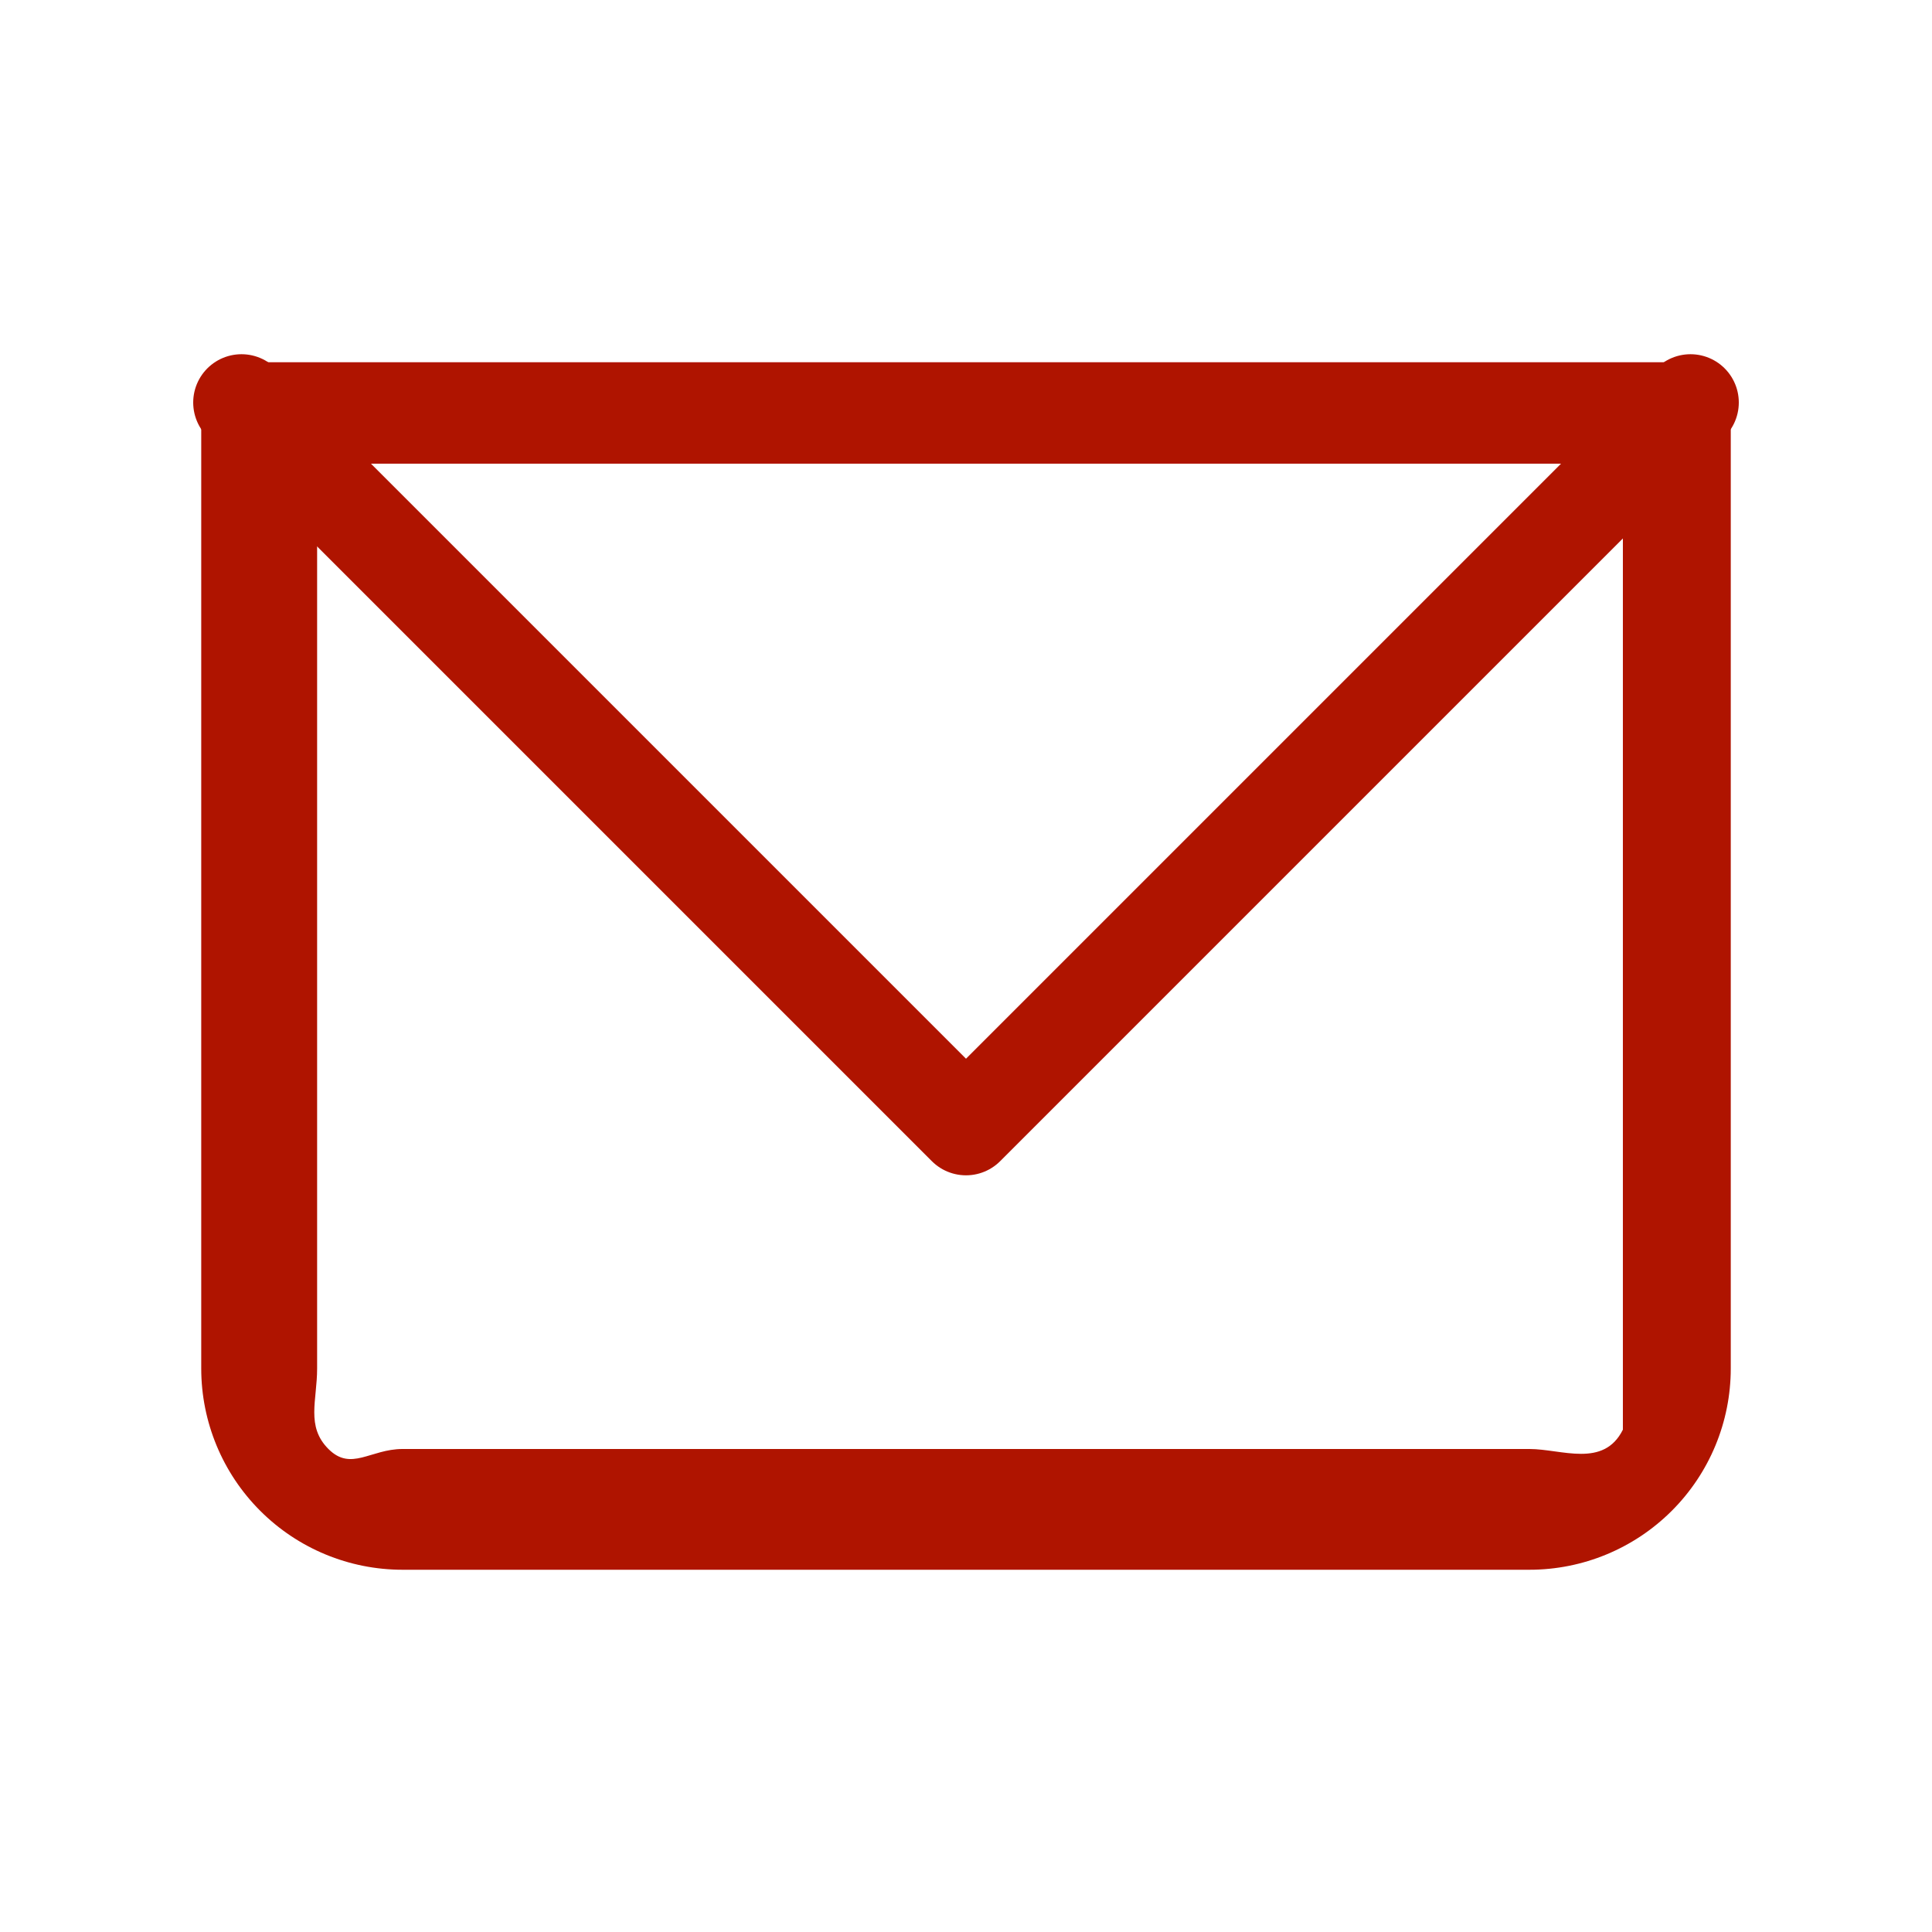 <svg width="50" height="50" viewBox="0 0 50 50" fill="none" xmlns="http://www.w3.org/2000/svg">
<path d="M6.25 10.417V9.375C5.974 9.375 5.709 9.485 5.513 9.68C5.318 9.875 5.208 10.14 5.208 10.417H6.25ZM43.75 10.417H44.792C44.792 10.14 44.682 9.875 44.486 9.68C44.291 9.485 44.026 9.375 43.75 9.375V10.417ZM6.25 12H25H43.75V9.375H6.25V12ZM42 10.417V22.917V35.417L44.792 35.417V10.417L42 10.417ZM39.583 37.5H25H10.417V40.625H39.583V37.5ZM8.207 35.417V22.917V10.417L5.208 10.417V35.417H8.207ZM10.417 37.5C9.588 37.5 9.086 38.086 8.5 37.5C7.914 36.914 8.207 36.245 8.207 35.417H5.208C5.208 36.798 5.757 38.123 6.734 39.099C7.71 40.076 9.035 40.625 10.417 40.625V37.5ZM42 35.417C42 36.245 42 36.5 42 37C41.5 38 40.412 37.5 39.583 37.5V40.625C40.965 40.625 42.289 40.076 43.266 39.099C44.243 38.123 44.792 36.798 44.792 35.417L42 35.417Z" fill="#AF1400"/>
<path d="M6.25 10.417L25 29.167L43.75 10.417" stroke="#AF1400" stroke-width="2.5" stroke-linecap="round" stroke-linejoin="round"/>
</svg>
